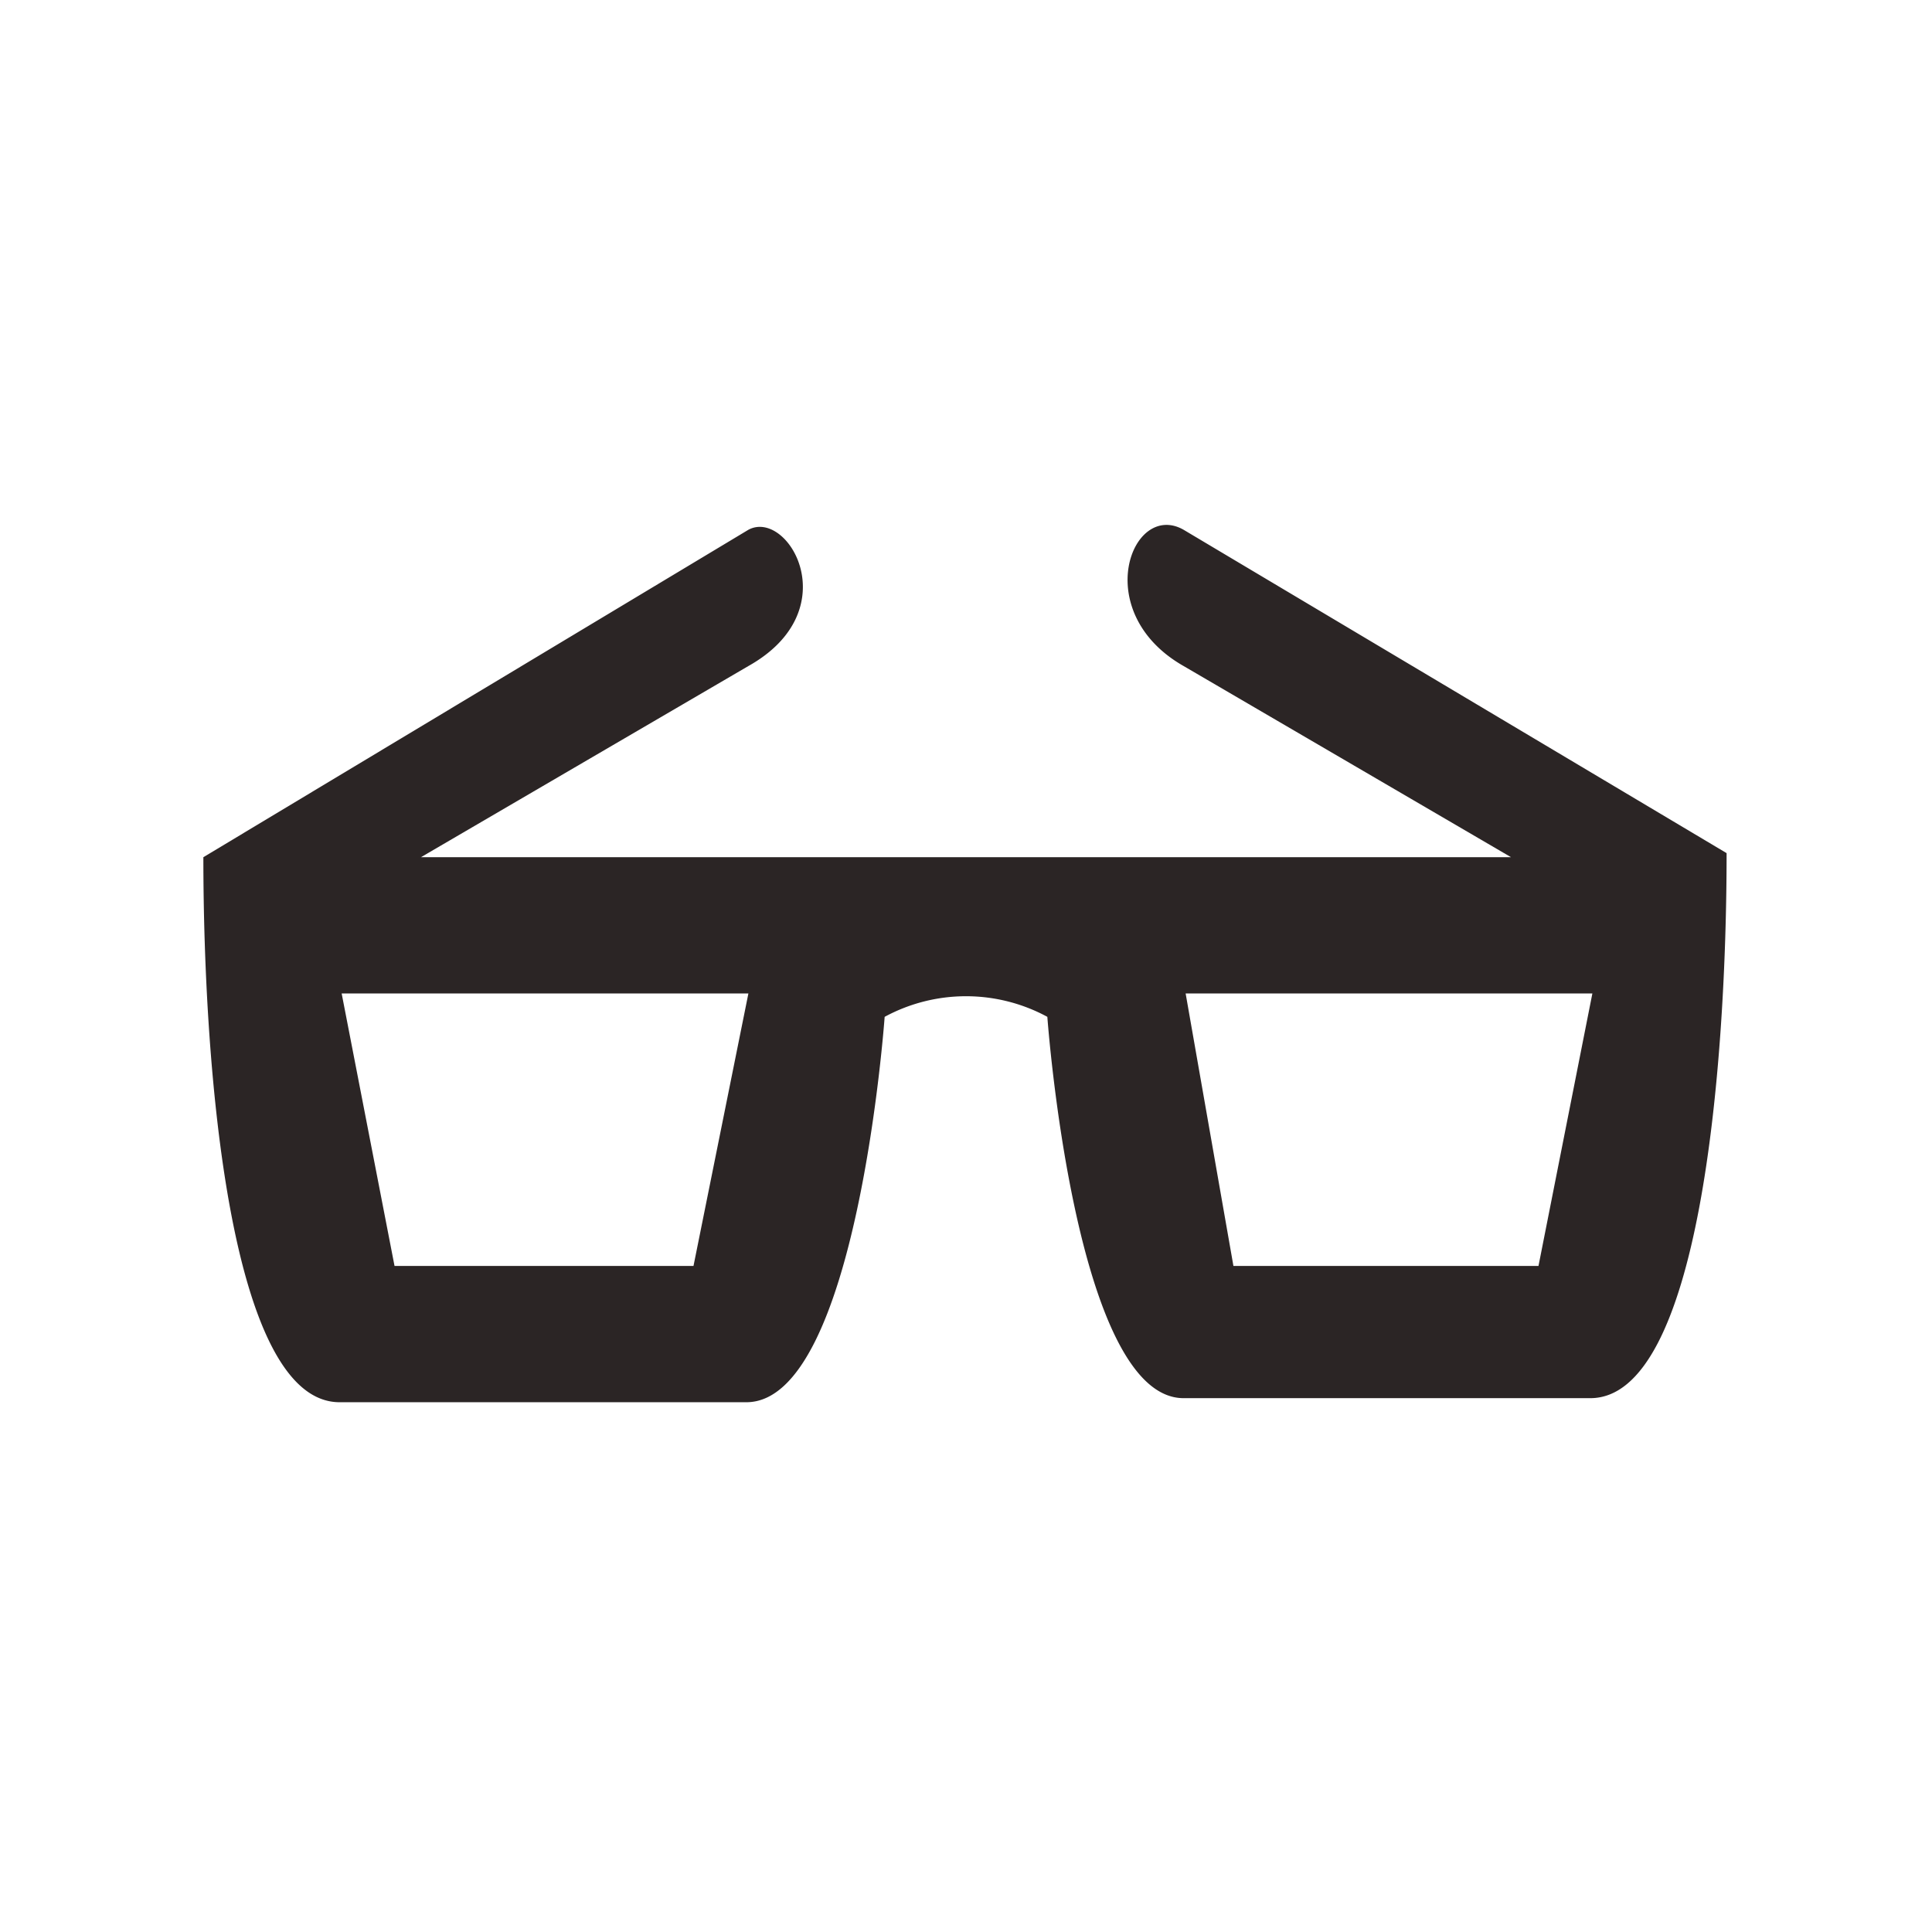 <svg xmlns="http://www.w3.org/2000/svg" viewBox="0 0 19 19" height="19" width="19"><title>optician_15.svg</title><rect fill="none" x="0" y="0" width="19" height="19"></rect><path fill="#2b2525" transform="translate(2 2)" d="M5.36,3.21,0,6.43c0,2.14.27,5.36,1.34,5.36h4C6.43,11.79,6.7,8,6.7,8A1.68,1.68,0,0,1,8.3,8s.27,3.75,1.34,3.75h4c1.07,0,1.34-3.22,1.34-5.36L9.64,3.21c-.51-.29-.93.81,0,1.34l3.22,1.88H2.14L5.36,4.55C6.34,4,5.75,3,5.36,3.21Zm-4,4.56h4l-.54,2.68H1.88Zm8.3,0h4l-.53,2.68h-3Z"></path></svg>